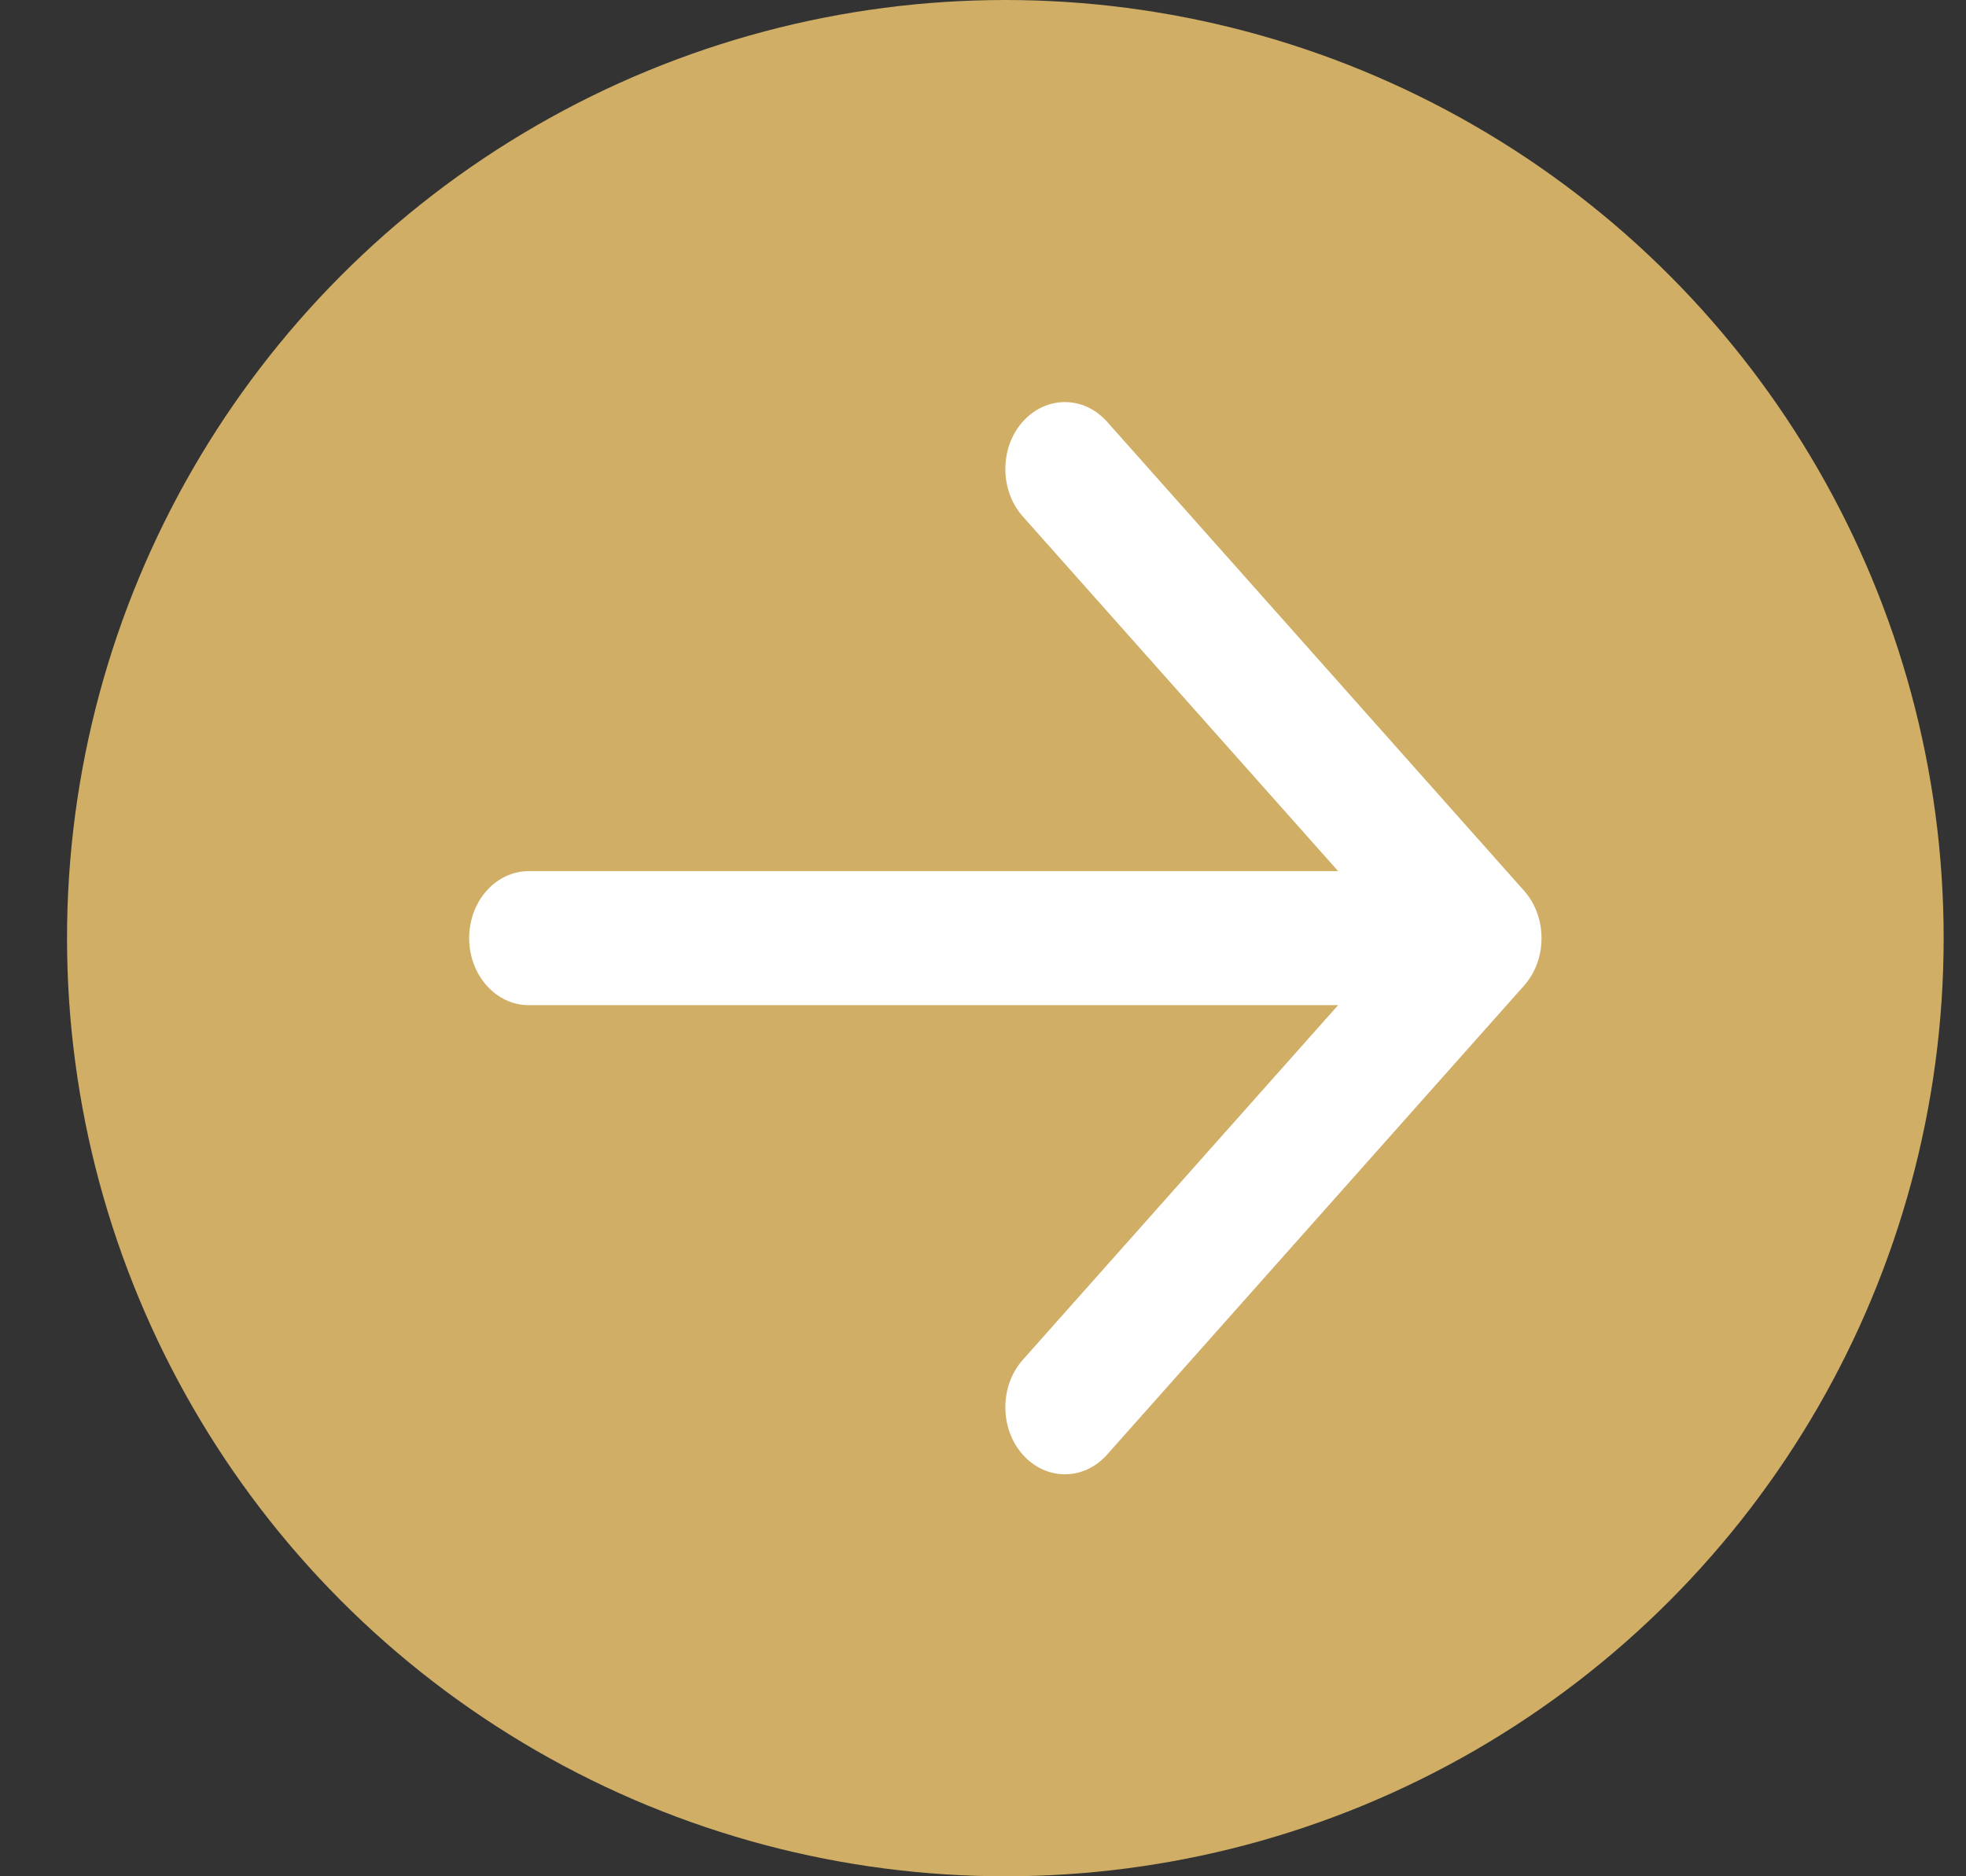 <?xml version="1.0" encoding="UTF-8" standalone="no"?>
<svg
   width="22"
   height="21"
   viewBox="0 0 22 21"
   fill="none"
   version="1.1"
   id="svg6"
   xmlns="http://www.w3.org/2000/svg"
   xmlns:svg="http://www.w3.org/2000/svg">
  <rect x="0" y="0" width="22" height="21" fill="#333333" stroke="none"/>
  <defs
     id="defs10" />
  <circle
     cx="11.25"
     cy="10.5"
     r="10.5"
     fill="#D0AE66"
     id="circle2" />
  <path
     fill-rule="evenodd"
     clip-rule="evenodd"
     d="m 11.445,4.72 c 0.26,-0.293 0.682,-0.293 0.943,0 l 4.667,5.25 c 0.26,0.293 0.26,0.768 0,1.061 l -4.667,5.25 c -0.26,0.293 -0.682,0.293 -0.943,0 -0.26,-0.293 -0.26,-0.768 0,-1.061 l 3.529,-3.97 H 5.917 c -0.368,0 -0.667,-0.336 -0.667,-0.75 0,-0.414 0.298,-0.75 0.667,-0.75 h 9.057 l -3.529,-3.97 c -0.26,-0.293 -0.26,-0.768 0,-1.061 z"
     fill="#ffffff"
     id="path4" />
</svg>
